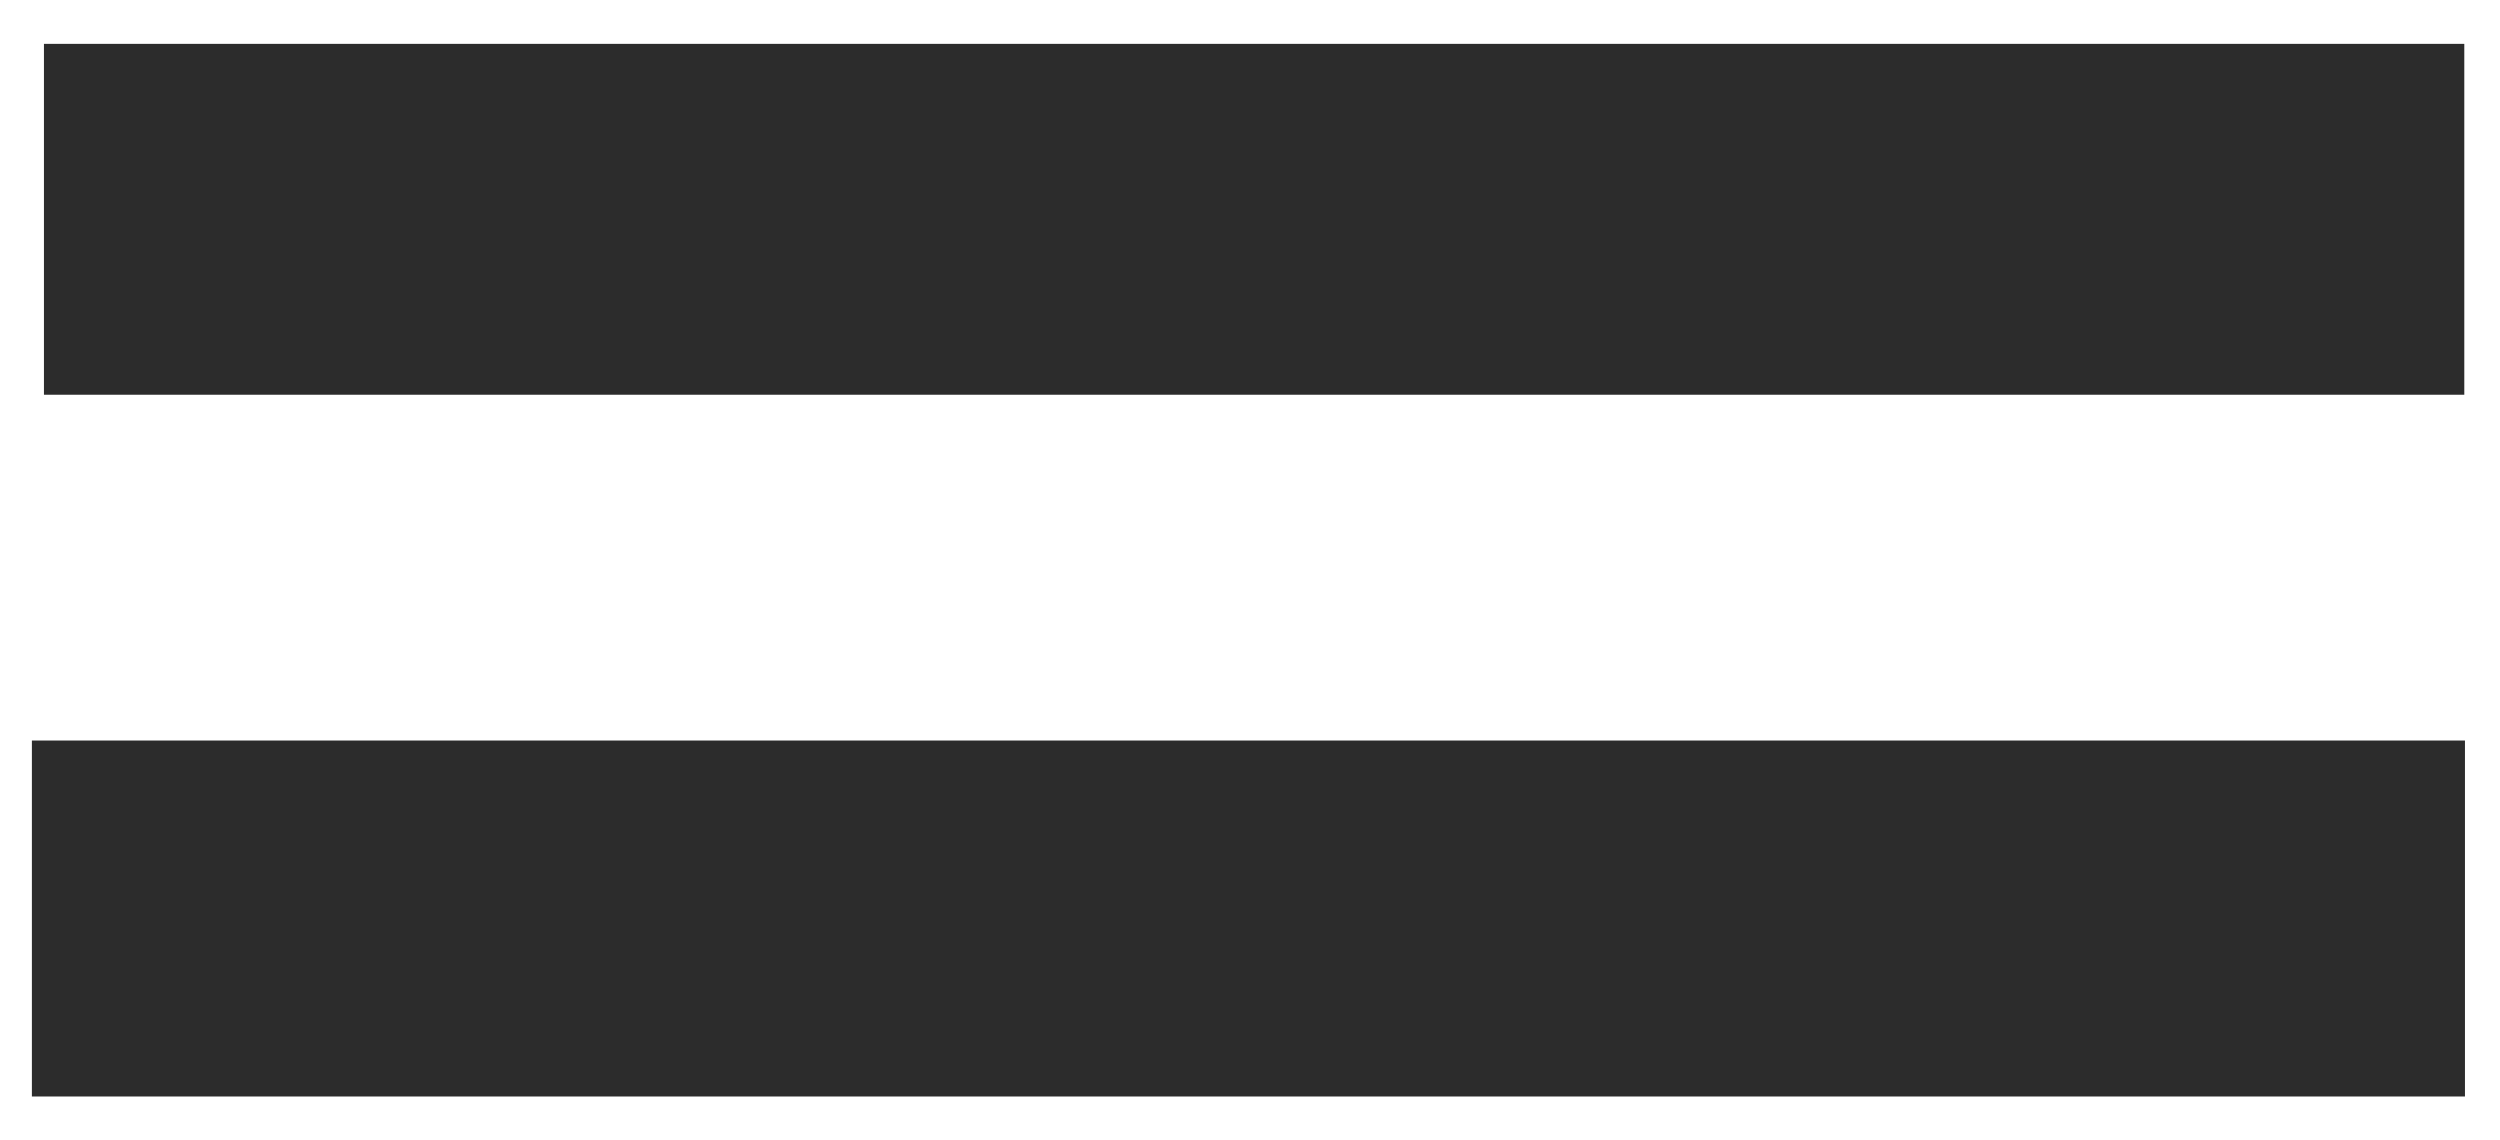 ﻿<?xml version="1.0" encoding="utf-8"?>
<svg version="1.1" xmlns:xlink="http://www.w3.org/1999/xlink" width="57px" height="26px" xmlns="http://www.w3.org/2000/svg">
  <g transform="matrix(1 0 0 1 -201 -437 )">
    <path d="M 1.002 9  L 1.002 1  L 56.186 1  L 56.186 9  L 1.002 9  Z M 0.727 25  L 0.727 16.884  L 56.201 16.884  L 56.201 25  L 0.727 25  Z " fill-rule="nonzero" fill="#2c2c2c" stroke="none" transform="matrix(1 0 0 1 201 437 )" />
  </g>
</svg>